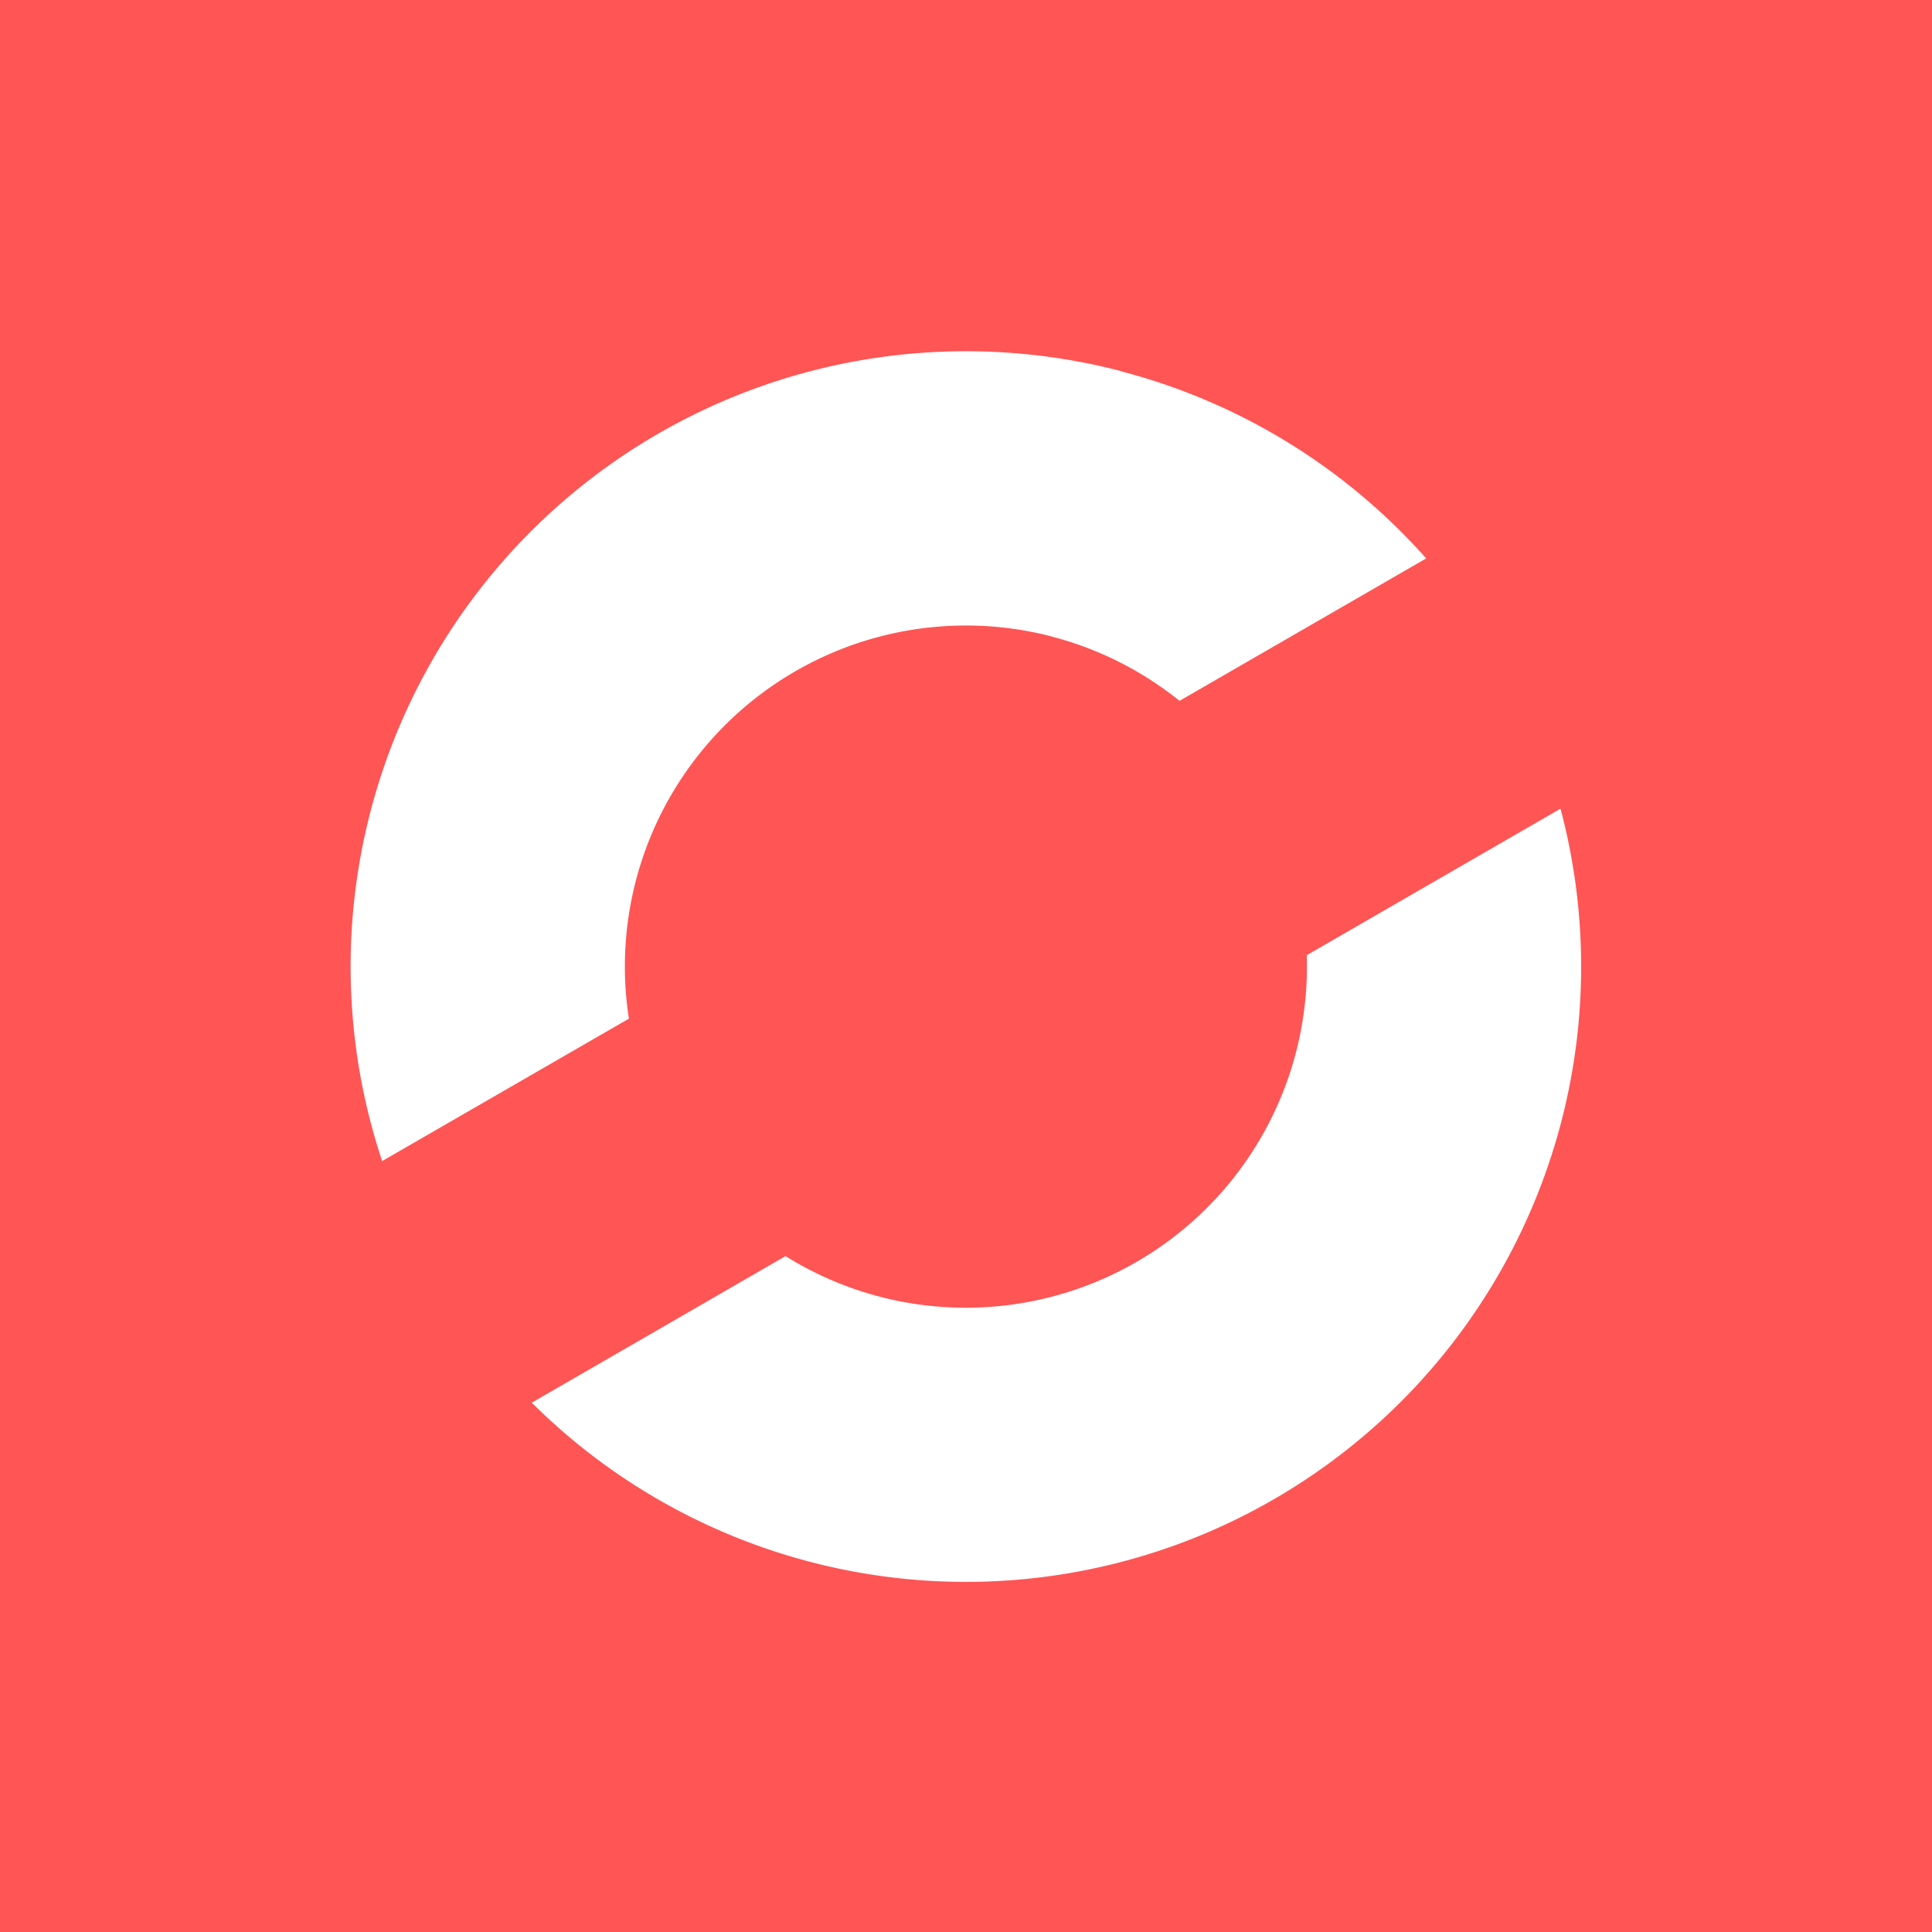<?xml version="1.0" encoding="UTF-8"?>
<svg width="19.575mm" height="19.575mm" version="1.1" viewBox="0 0 19.575 19.575" xmlns="http://www.w3.org/2000/svg" xmlns:cc="http://creativecommons.org/ns#" xmlns:dc="http://purl.org/dc/elements/1.1/" xmlns:rdf="http://www.w3.org/1999/02/22-rdf-syntax-ns#">
 <g transform="translate(-17.343 -163.12)">
  <rect x="17.343" y="163.12" width="19.575" height="19.575" fill="#f55" stroke-width=".265"/>
  <path d="m28.701 166.88a6.234 6.234 0 0 0-7.593 4.42 6.234 6.234 0 0 0 0.107 3.584l2.5-1.443a3.456 3.456 0 0 1 0.077-1.422 3.456 3.456 0 0 1 4.185-2.456 3.456 3.456 0 0 1 0.047 0.013 3.456 3.456 0 0 1 1.27 0.645l2.499-1.443a6.234 6.234 0 0 0-3.05-1.885 6.234 6.234 0 0 0-0.042-0.011zm4.454 4.433-2.572 1.485a3.456 3.456 0 0 1-0.116 1.01 3.456 3.456 0 0 1-4.233 2.444 3.456 3.456 0 0 1-0.932-0.405l-2.571 1.485a6.234 6.234 0 0 0 2.784 1.603 6.234 6.234 0 0 0 7.636-4.408 6.234 6.234 0 0 0 0.003-3.214z" fill="#fff" stroke-width=".329"/>
 </g>
</svg>
